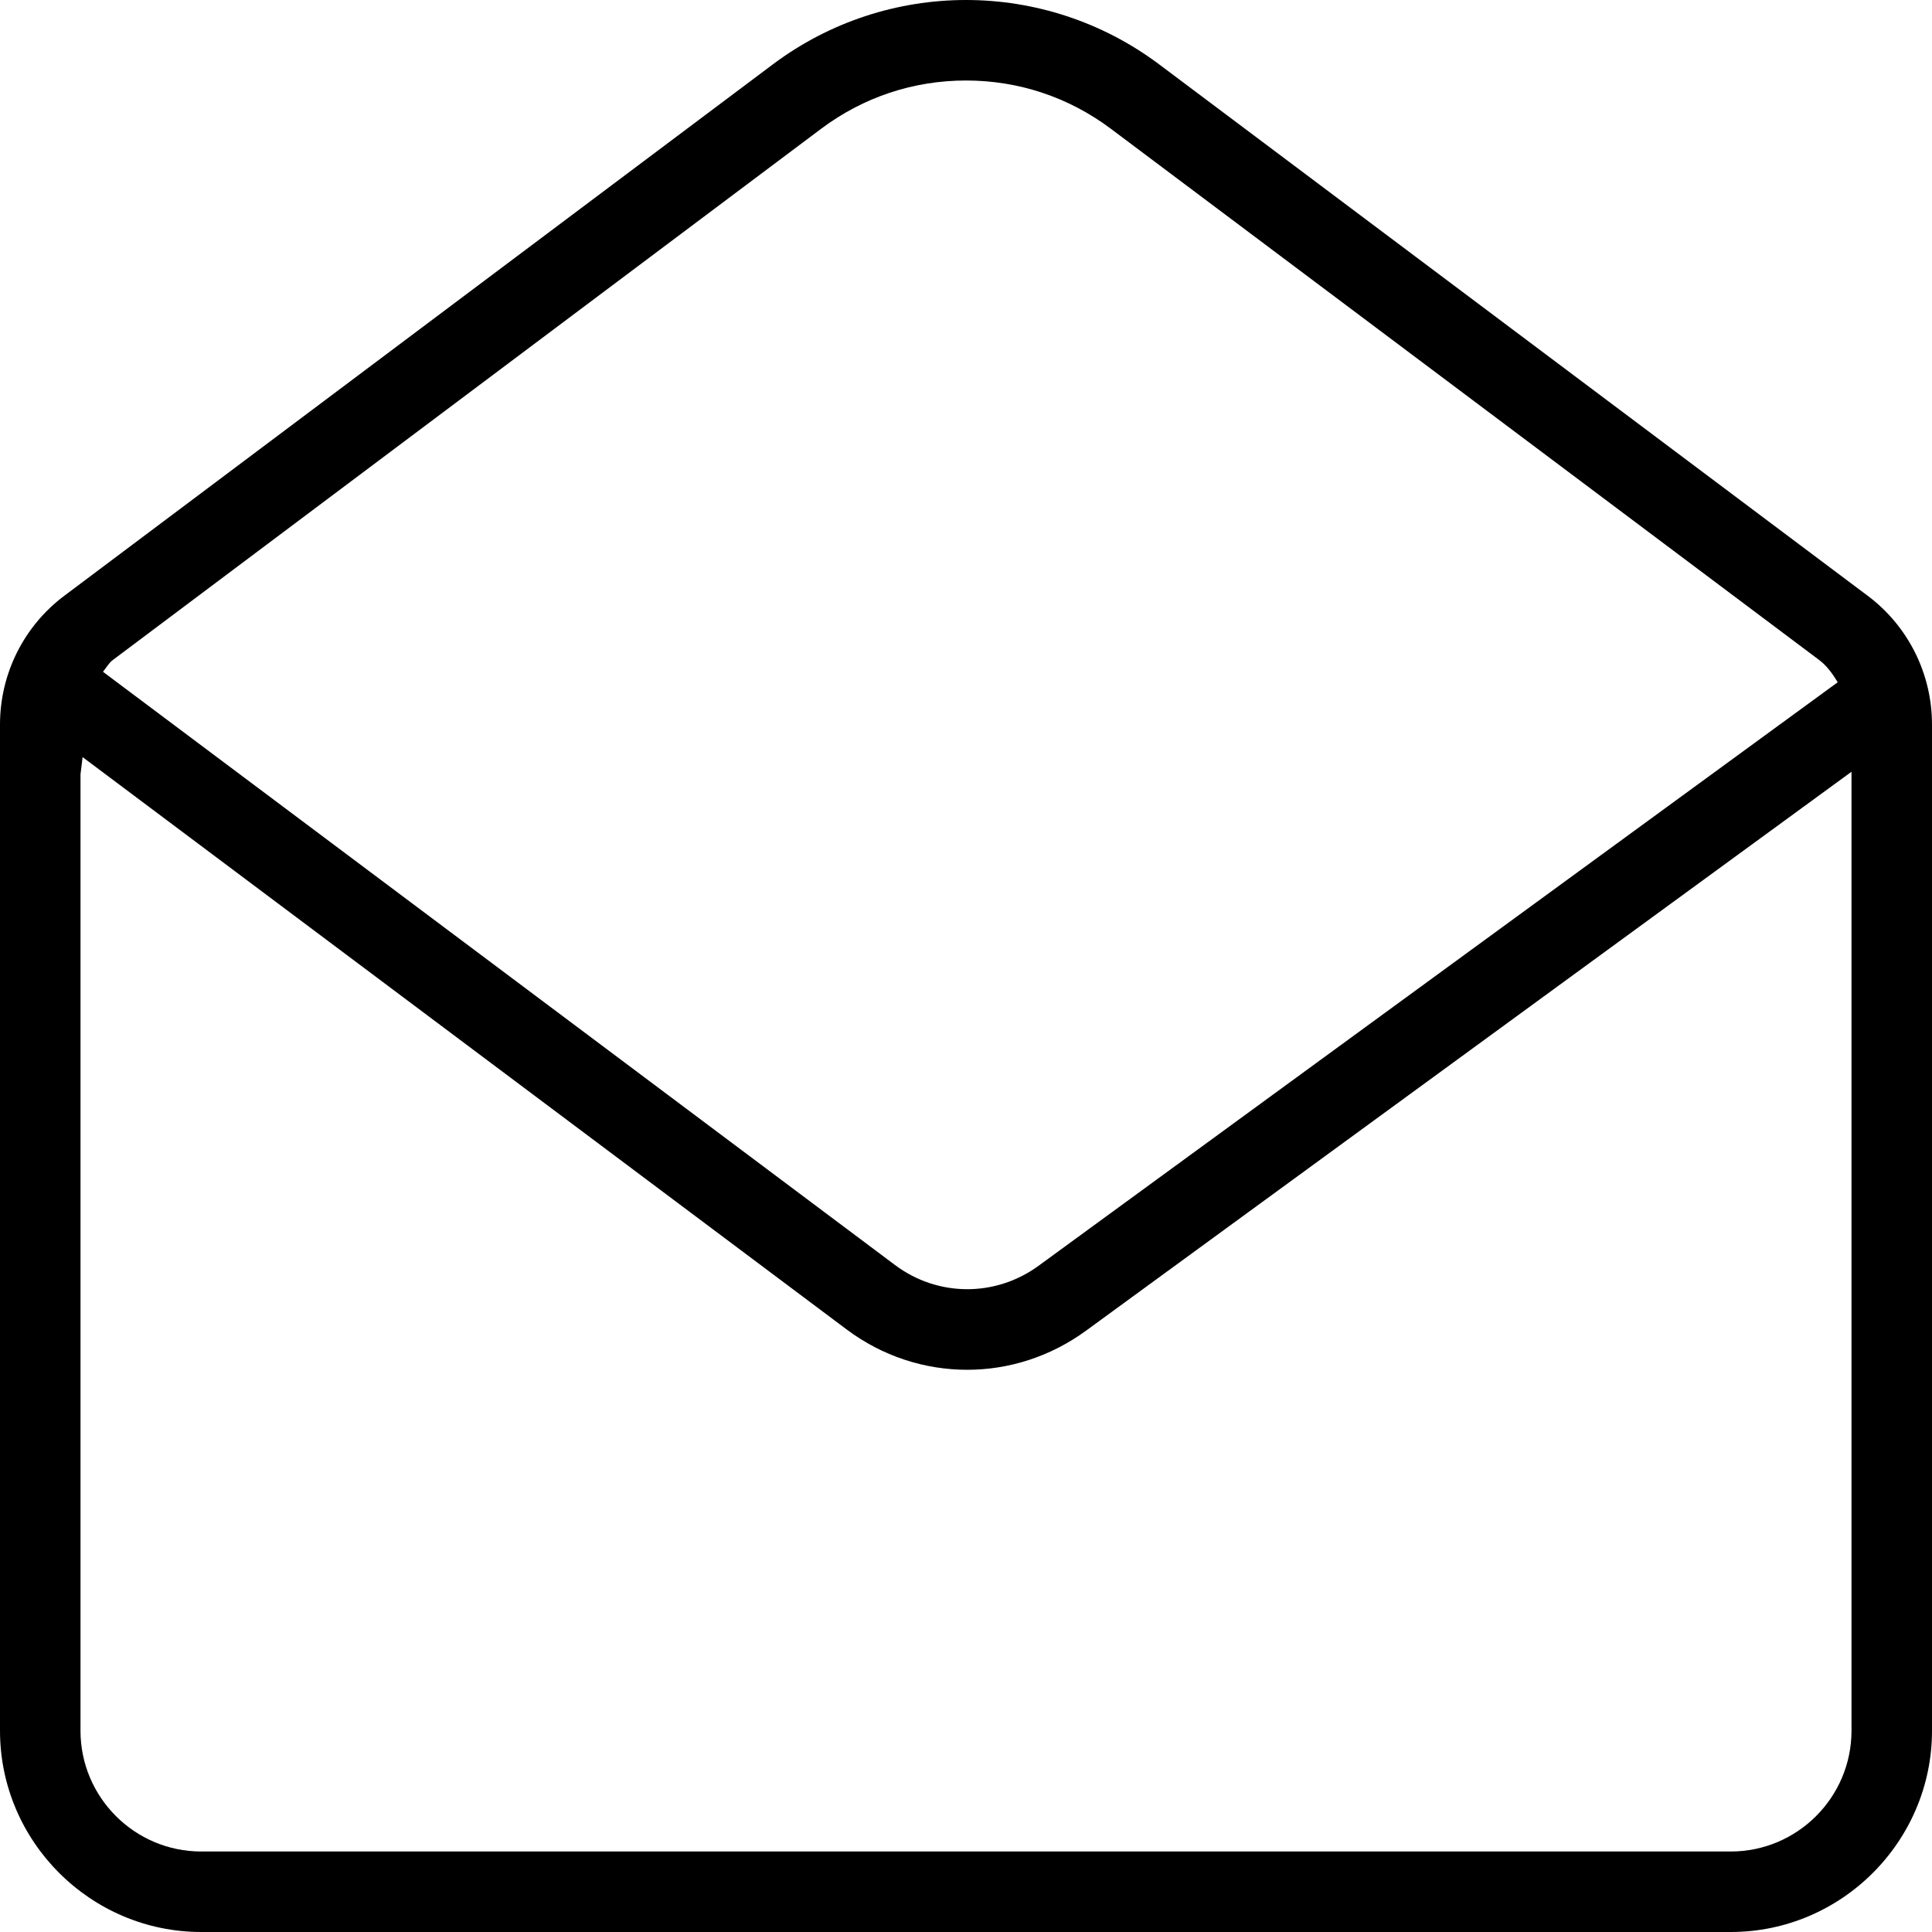 <svg width="24" height="24" viewBox="0 0 24 24" xmlns="http://www.w3.org/2000/svg"><title>email/email-read_24</title><path d="M23 21.5c0 .827-.673 1.5-1.5 1.5l-19 0c-.827 0-1.5-.673-1.5-1.5L1 9.619l.026-.214 9.49 7.109c.447.335.973.502 1.499.502.516 0 1.032-.162 1.475-.485L23 9.587 23 21.5zM1.4 8.2l8.8-6.6c.524-.393 1.146-.6 1.8-.6.654 0 1.276.207 1.8.6l8.8 6.6c.097.073.166.173.229.275l-9.929 7.25c-.535.39-1.253.387-1.784-.012L1.279 8.345c.041-.048.07-.107.121-.145zm21.8-.8L14.4.8C13.689.267 12.844 0 12 0c-.844 0-1.689.267-2.4.8L.8 7.4C.296 7.777 0 8.37 0 9l0 12.5C0 22.875 1.125 24 2.5 24l19 0c1.375 0 2.5-1.125 2.5-2.5L24 9c0-.63-.296-1.223-.8-1.6z" fill="#000" fill-rule="evenodd"/></svg>